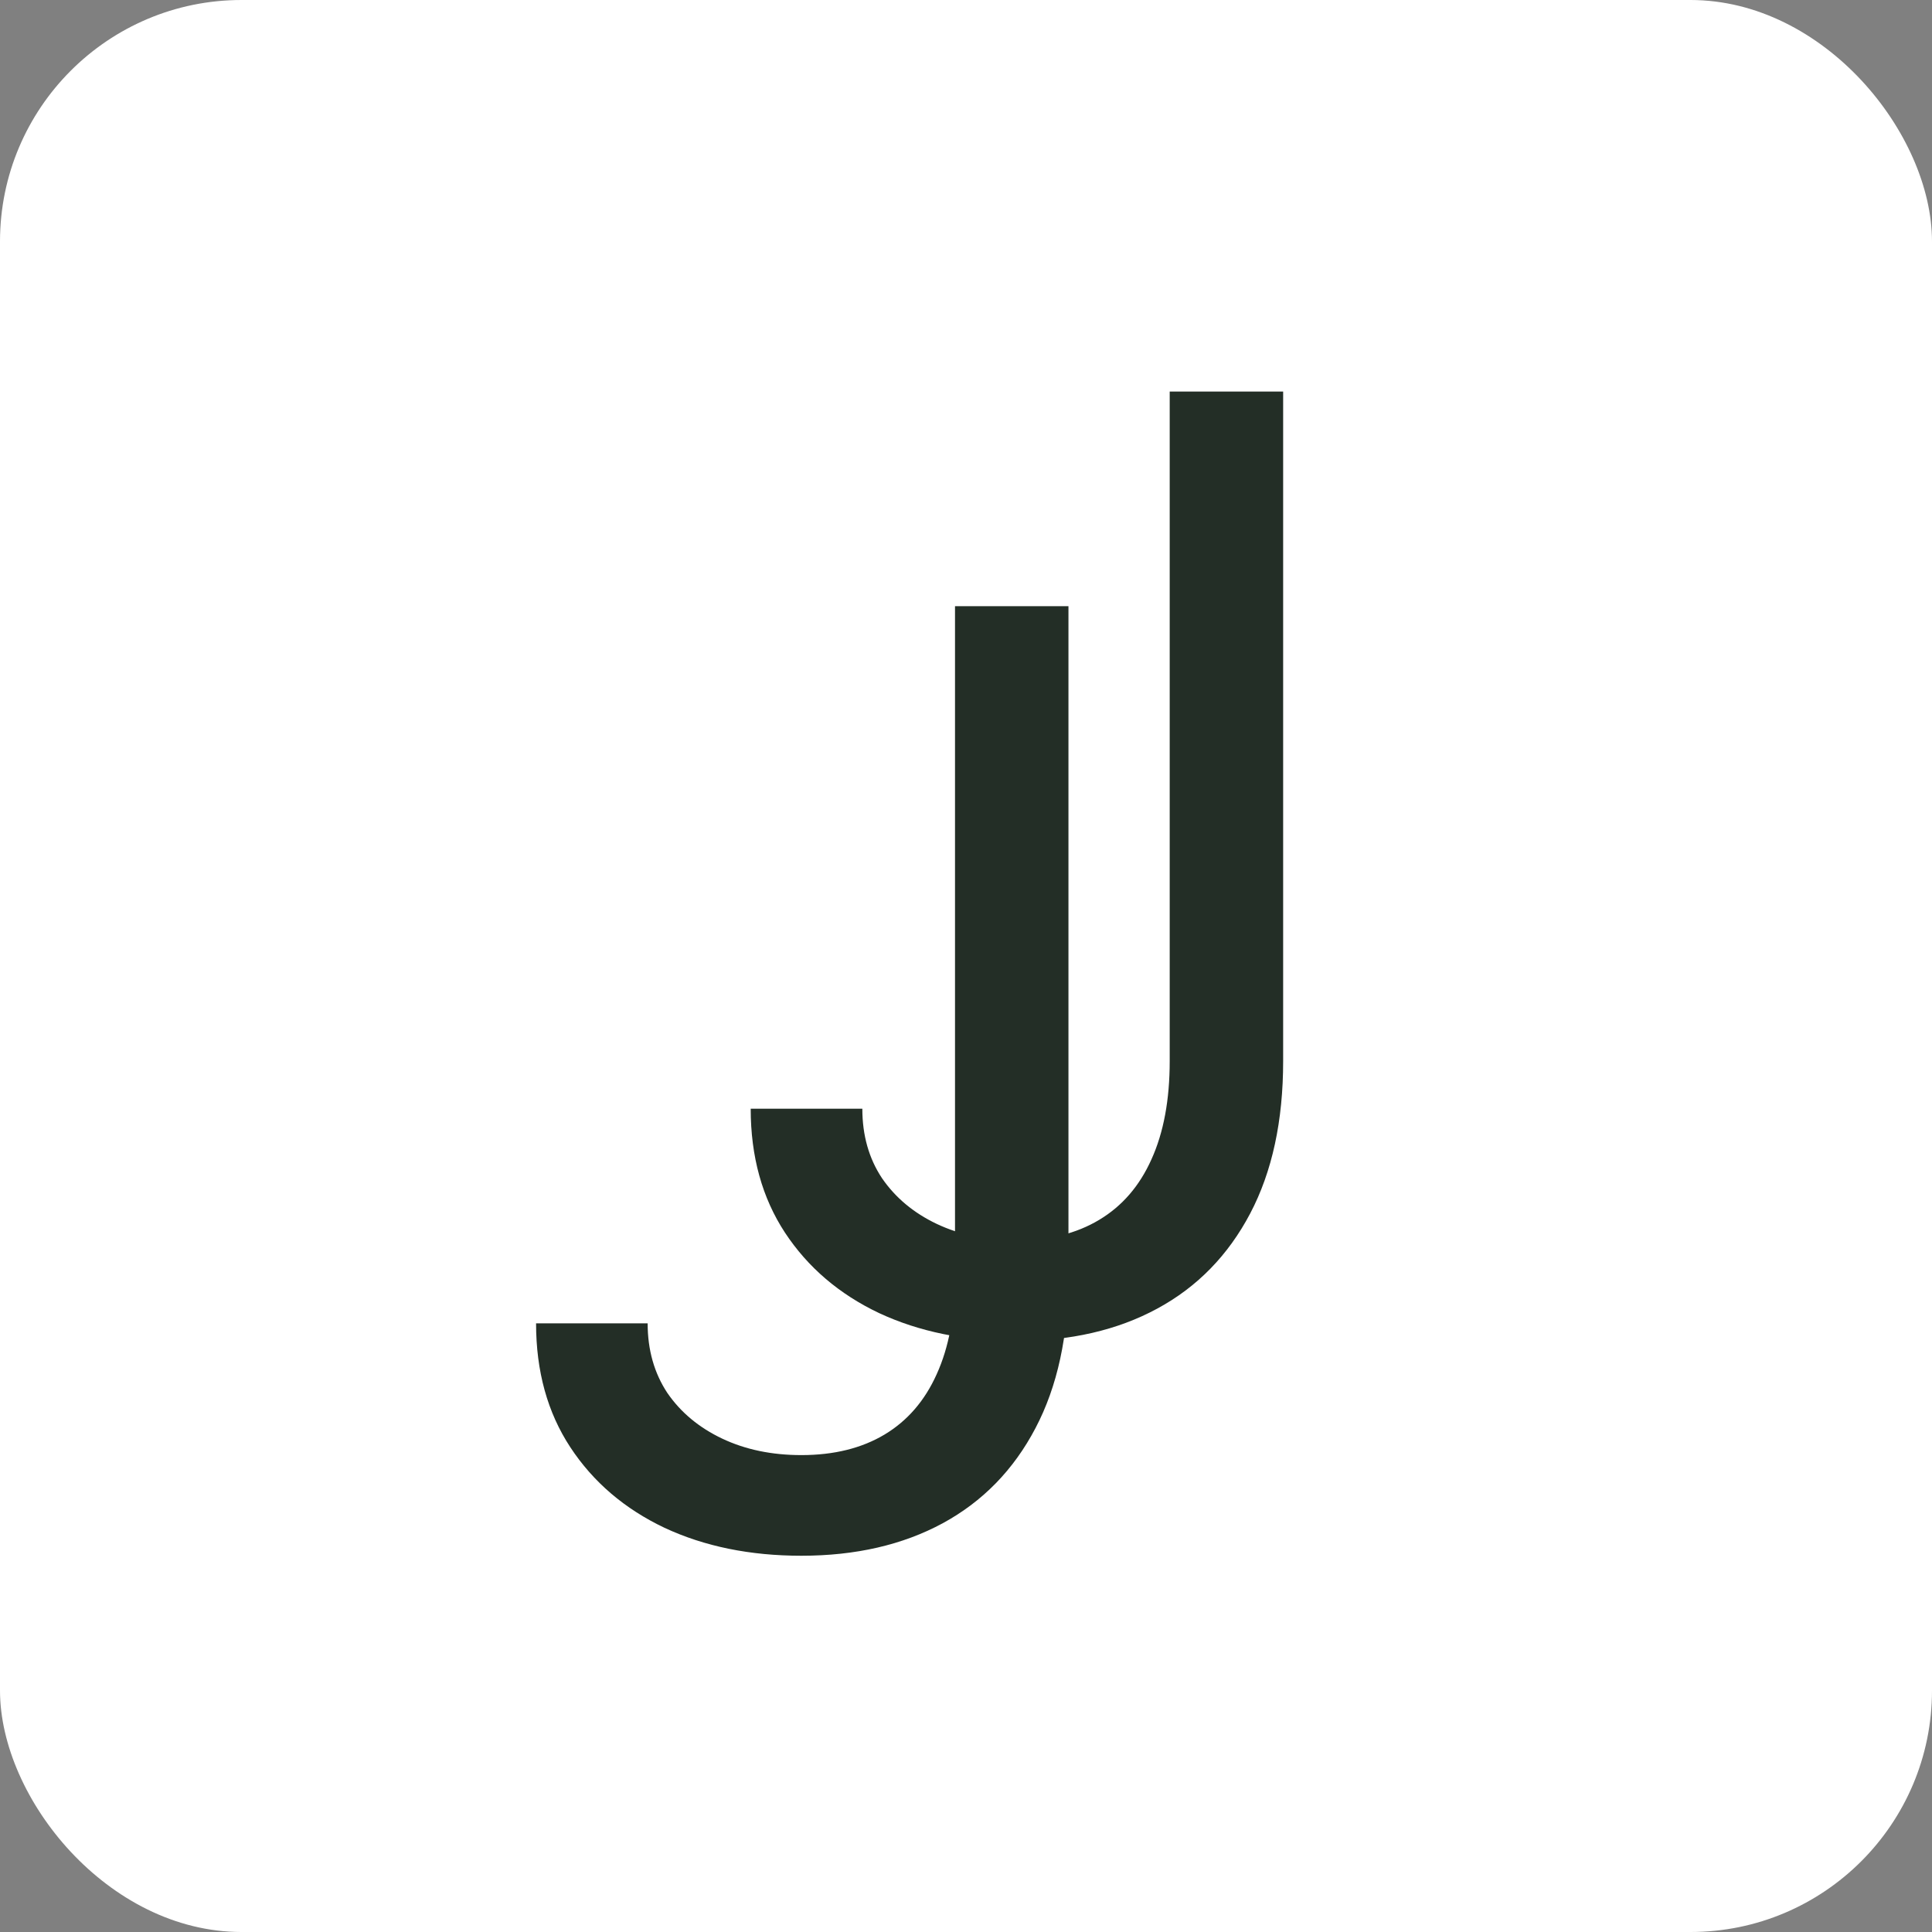 <svg width="32" height="32" viewBox="0 0 32 32" fill="none" xmlns="http://www.w3.org/2000/svg">
<rect x="0" y="0" width="32" height="32" fill="#808080" stroke="none"/>
<rect width="32" height="32" rx="4" fill="white"/>
<path d="M15.818 10.04H17.697V21.131C17.697 22.121 17.515 22.962 17.151 23.654C16.788 24.346 16.275 24.871 15.614 25.23C14.952 25.588 14.172 25.768 13.273 25.768C12.424 25.768 11.669 25.614 11.008 25.306C10.346 24.992 9.826 24.548 9.447 23.972C9.068 23.396 8.879 22.712 8.879 21.919H10.727C10.727 22.359 10.836 22.742 11.053 23.071C11.275 23.394 11.578 23.646 11.962 23.828C12.346 24.01 12.783 24.101 13.273 24.101C13.813 24.101 14.273 23.987 14.652 23.76C15.03 23.533 15.318 23.2 15.515 22.76C15.717 22.316 15.818 21.773 15.818 21.131V10.04Z" fill="#232E26"/>
<path d="M19.374 6.485H21.253V17.576C21.253 18.566 21.071 19.407 20.707 20.099C20.343 20.79 19.831 21.316 19.169 21.674C18.508 22.033 17.727 22.212 16.828 22.212C15.98 22.212 15.225 22.058 14.563 21.75C13.902 21.437 13.381 20.992 13.002 20.417C12.624 19.841 12.434 19.157 12.434 18.364H14.283C14.283 18.803 14.391 19.187 14.609 19.515C14.831 19.838 15.134 20.091 15.518 20.273C15.902 20.454 16.338 20.546 16.828 20.546C17.369 20.546 17.828 20.432 18.207 20.204C18.586 19.977 18.874 19.644 19.071 19.204C19.273 18.76 19.374 18.217 19.374 17.576V6.485Z" fill="#232E26"/>
</svg>
